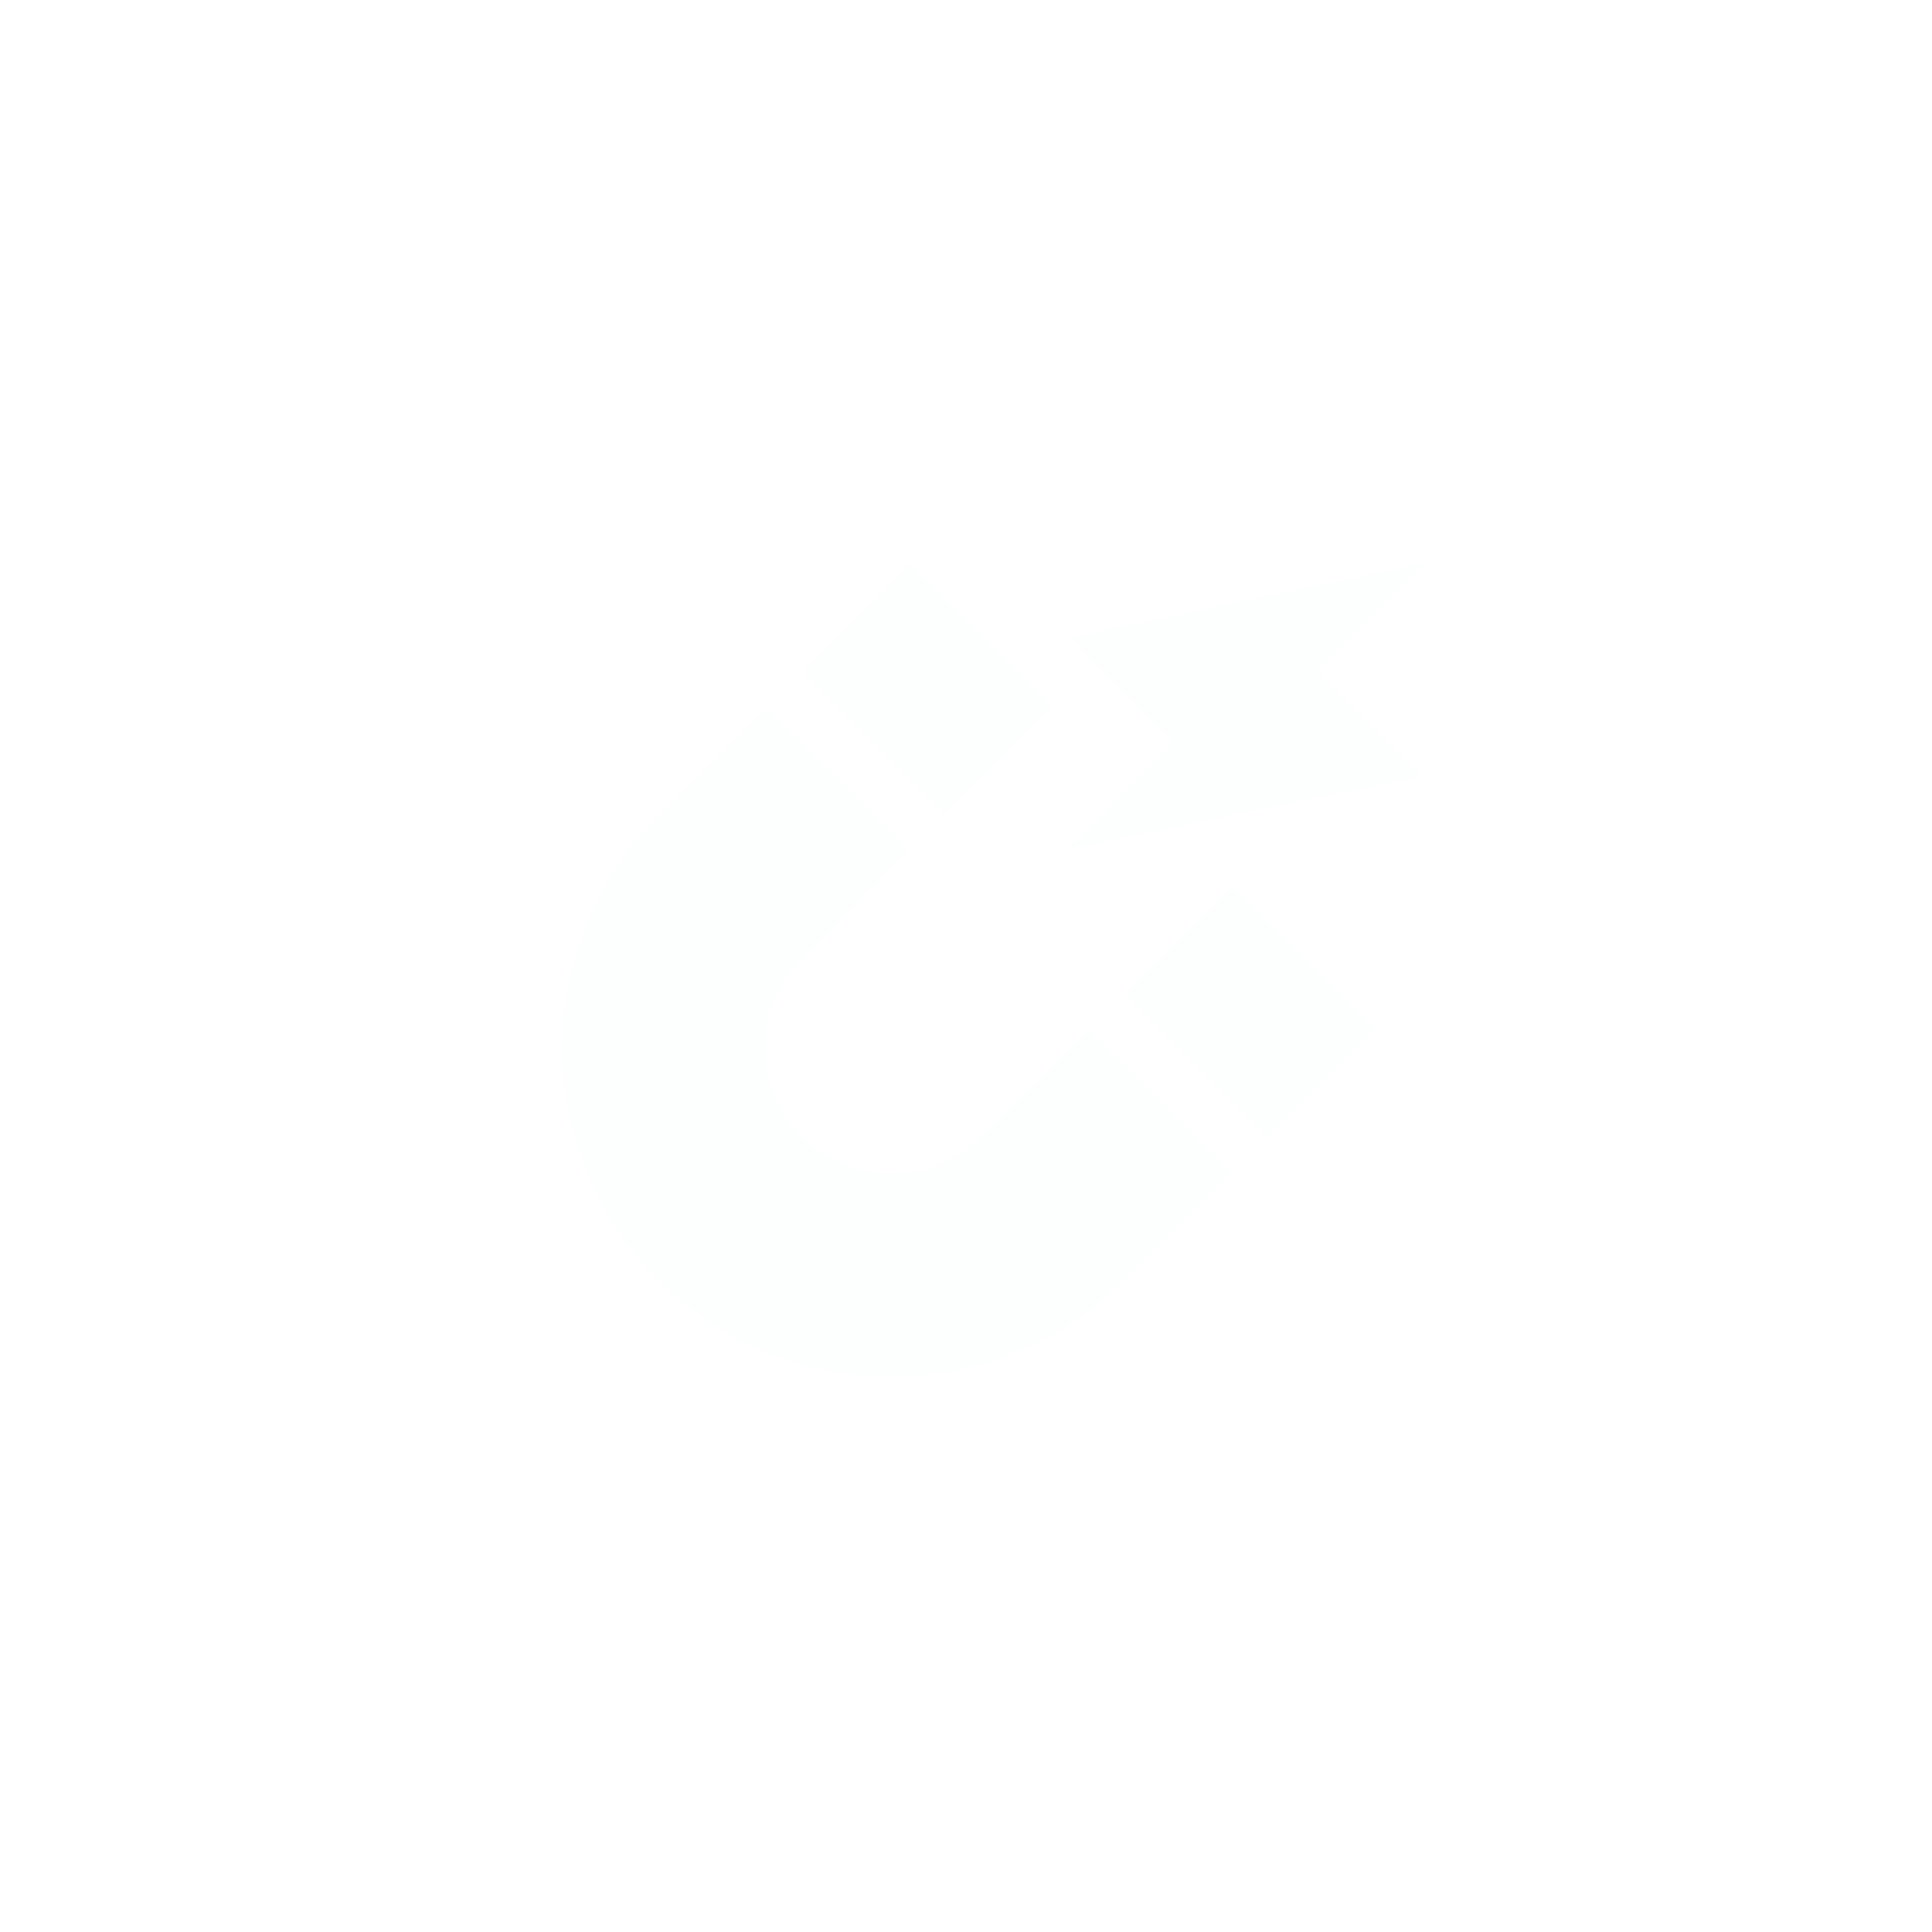 <svg width="127" height="127" viewBox="0 0 127 127" fill="none" xmlns="http://www.w3.org/2000/svg">
<g filter="url(#filter0_b_1_119)">
<circle cx="63.5" cy="63.603" r="50" fill="#FCFFFE" fill-opacity="0.12"/>
</g>
<g clip-path="url(#clip0_1_119)">
<path fill-rule="evenodd" clip-rule="evenodd" d="M82.044 39.44C75.658 40.784 70.41 41.904 70.383 41.929C70.355 41.955 71.867 43.511 73.743 45.388L77.155 48.801L73.715 52.24C71.823 54.131 70.299 55.702 70.328 55.731C70.356 55.76 75.579 54.712 81.933 53.403L93.485 51.022L90.039 47.574L86.593 44.126L90.153 40.586C92.112 38.639 93.701 37.035 93.684 37.022C93.668 37.008 88.43 38.097 82.044 39.44ZM56.239 40.606L52.712 44.134L57.407 48.828L62.101 53.522L65.656 49.966L69.21 46.411L64.544 41.744C61.978 39.178 59.853 37.078 59.822 37.078C59.791 37.078 58.179 38.666 56.239 40.606ZM46.144 50.716C43.849 53.023 41.745 55.211 41.468 55.577C36.406 62.287 35.523 70.95 39.148 78.354C44.375 89.031 57.184 93.506 67.909 88.403C70.885 86.987 71.972 86.109 77.044 81.028L80.987 77.076L76.298 72.386L71.608 67.697L67.743 71.531C64.745 74.505 63.691 75.481 63.045 75.881C59.677 77.964 55.429 77.466 52.695 74.666C51.015 72.947 50.318 71.216 50.33 68.799C50.346 65.899 50.94 64.798 54.339 61.364C55.614 60.076 57.356 58.308 58.21 57.436L59.761 55.85L55.098 51.186C52.533 48.621 50.408 46.522 50.376 46.522C50.343 46.522 48.439 48.409 46.144 50.716ZM77.46 61.827L73.933 65.356L78.628 70.049L83.323 74.743L86.877 71.188L90.431 67.632L85.766 62.966C83.2 60.399 81.075 58.299 81.044 58.299C81.012 58.299 79.4 59.887 77.46 61.827Z" fill="#FCFFFE" fill-opacity="0.8"/>
</g>
<defs>
<filter id="filter0_b_1_119" x="2.5" y="2.603" width="122" height="122" filterUnits="userSpaceOnUse" color-interpolation-filters="sRGB">
<feFlood flood-opacity="0" result="BackgroundImageFix"/>
<feGaussianBlur in="BackgroundImageFix" stdDeviation="5.5"/>
<feComposite in2="SourceAlpha" operator="in" result="effect1_backgroundBlur_1_119"/>
<feBlend mode="normal" in="SourceGraphic" in2="effect1_backgroundBlur_1_119" result="shape"/>
</filter>
<clipPath id="clip0_1_119">
<rect width="59.849" height="59.849" fill="white" transform="translate(33.836 33.643)"/>
</clipPath>
</defs>
</svg>

